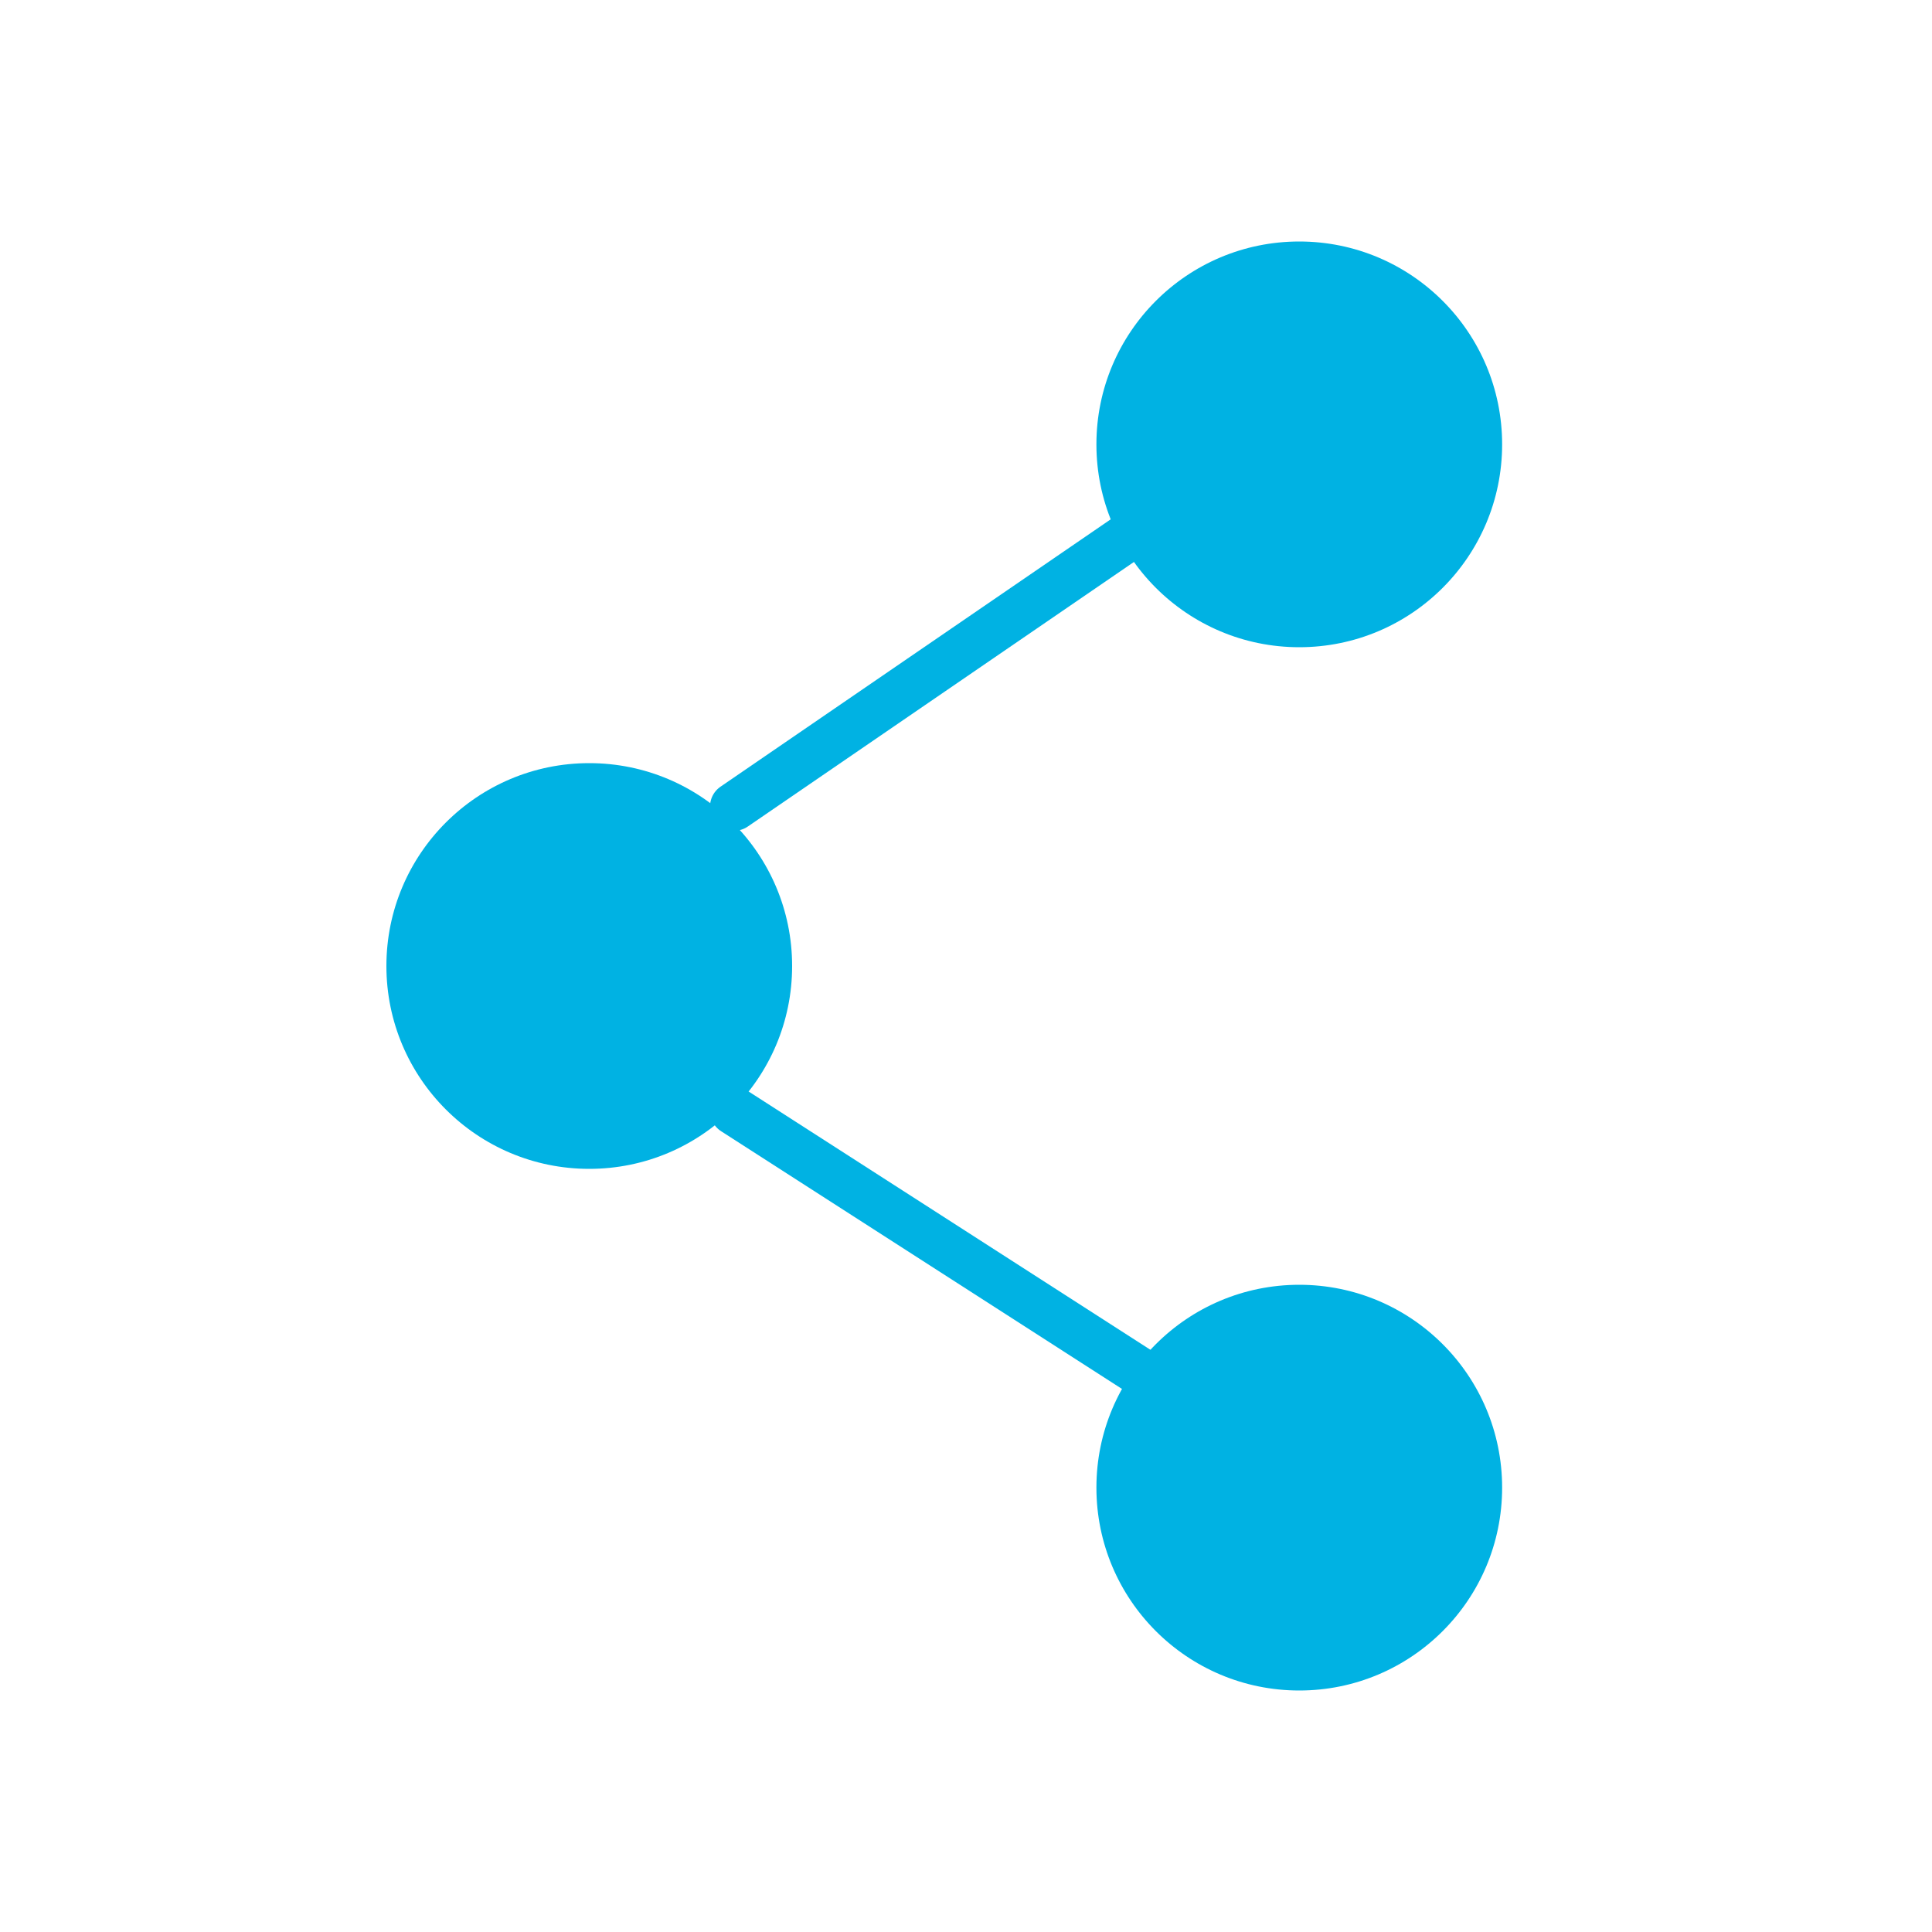 <svg xmlns="http://www.w3.org/2000/svg" width="40" height="40" viewBox="0 0 40 40">
  <defs>
    <style>
      .cls-1, .cls-3 {
        fill: none;
      }

      .cls-2 {
        fill: #00b2e3;
      }

      .cls-3 {
        stroke: #00b2e3;
        stroke-linecap: round;
        stroke-linejoin: round;
        stroke-miterlimit: 10;
      }
    </style>
  </defs>
  <g id="Symbol_368" data-name="Symbol 368" transform="translate(-3003 -1066)">
    <rect id="Rectangle_2525" data-name="Rectangle 2525" class="cls-1" width="40" height="40" transform="translate(3003 1066)"/>
    <g id="Group_3279" data-name="Group 3279" transform="translate(3010 1070)">
      <circle id="Ellipse_250" data-name="Ellipse 250" class="cls-2" cx="4.2" cy="4.2" r="4.2" transform="translate(1 11.8)"/>
      <circle id="Ellipse_251" data-name="Ellipse 251" class="cls-2" cx="4.2" cy="4.2" r="4.2" transform="translate(15.7 1)"/>
      <circle id="Ellipse_252" data-name="Ellipse 252" class="cls-2" cx="4.2" cy="4.2" r="4.2" transform="translate(15.7 22.6)"/>
      <line id="Line_1512" data-name="Line 1512" class="cls-3" x2="8.4" y2="5.4" transform="translate(8.2 19)"/>
      <line id="Line_1513" data-name="Line 1513" class="cls-3" y1="5.55" x2="8.1" transform="translate(8.2 7.15)"/>
    </g>
  </g>
</svg>
